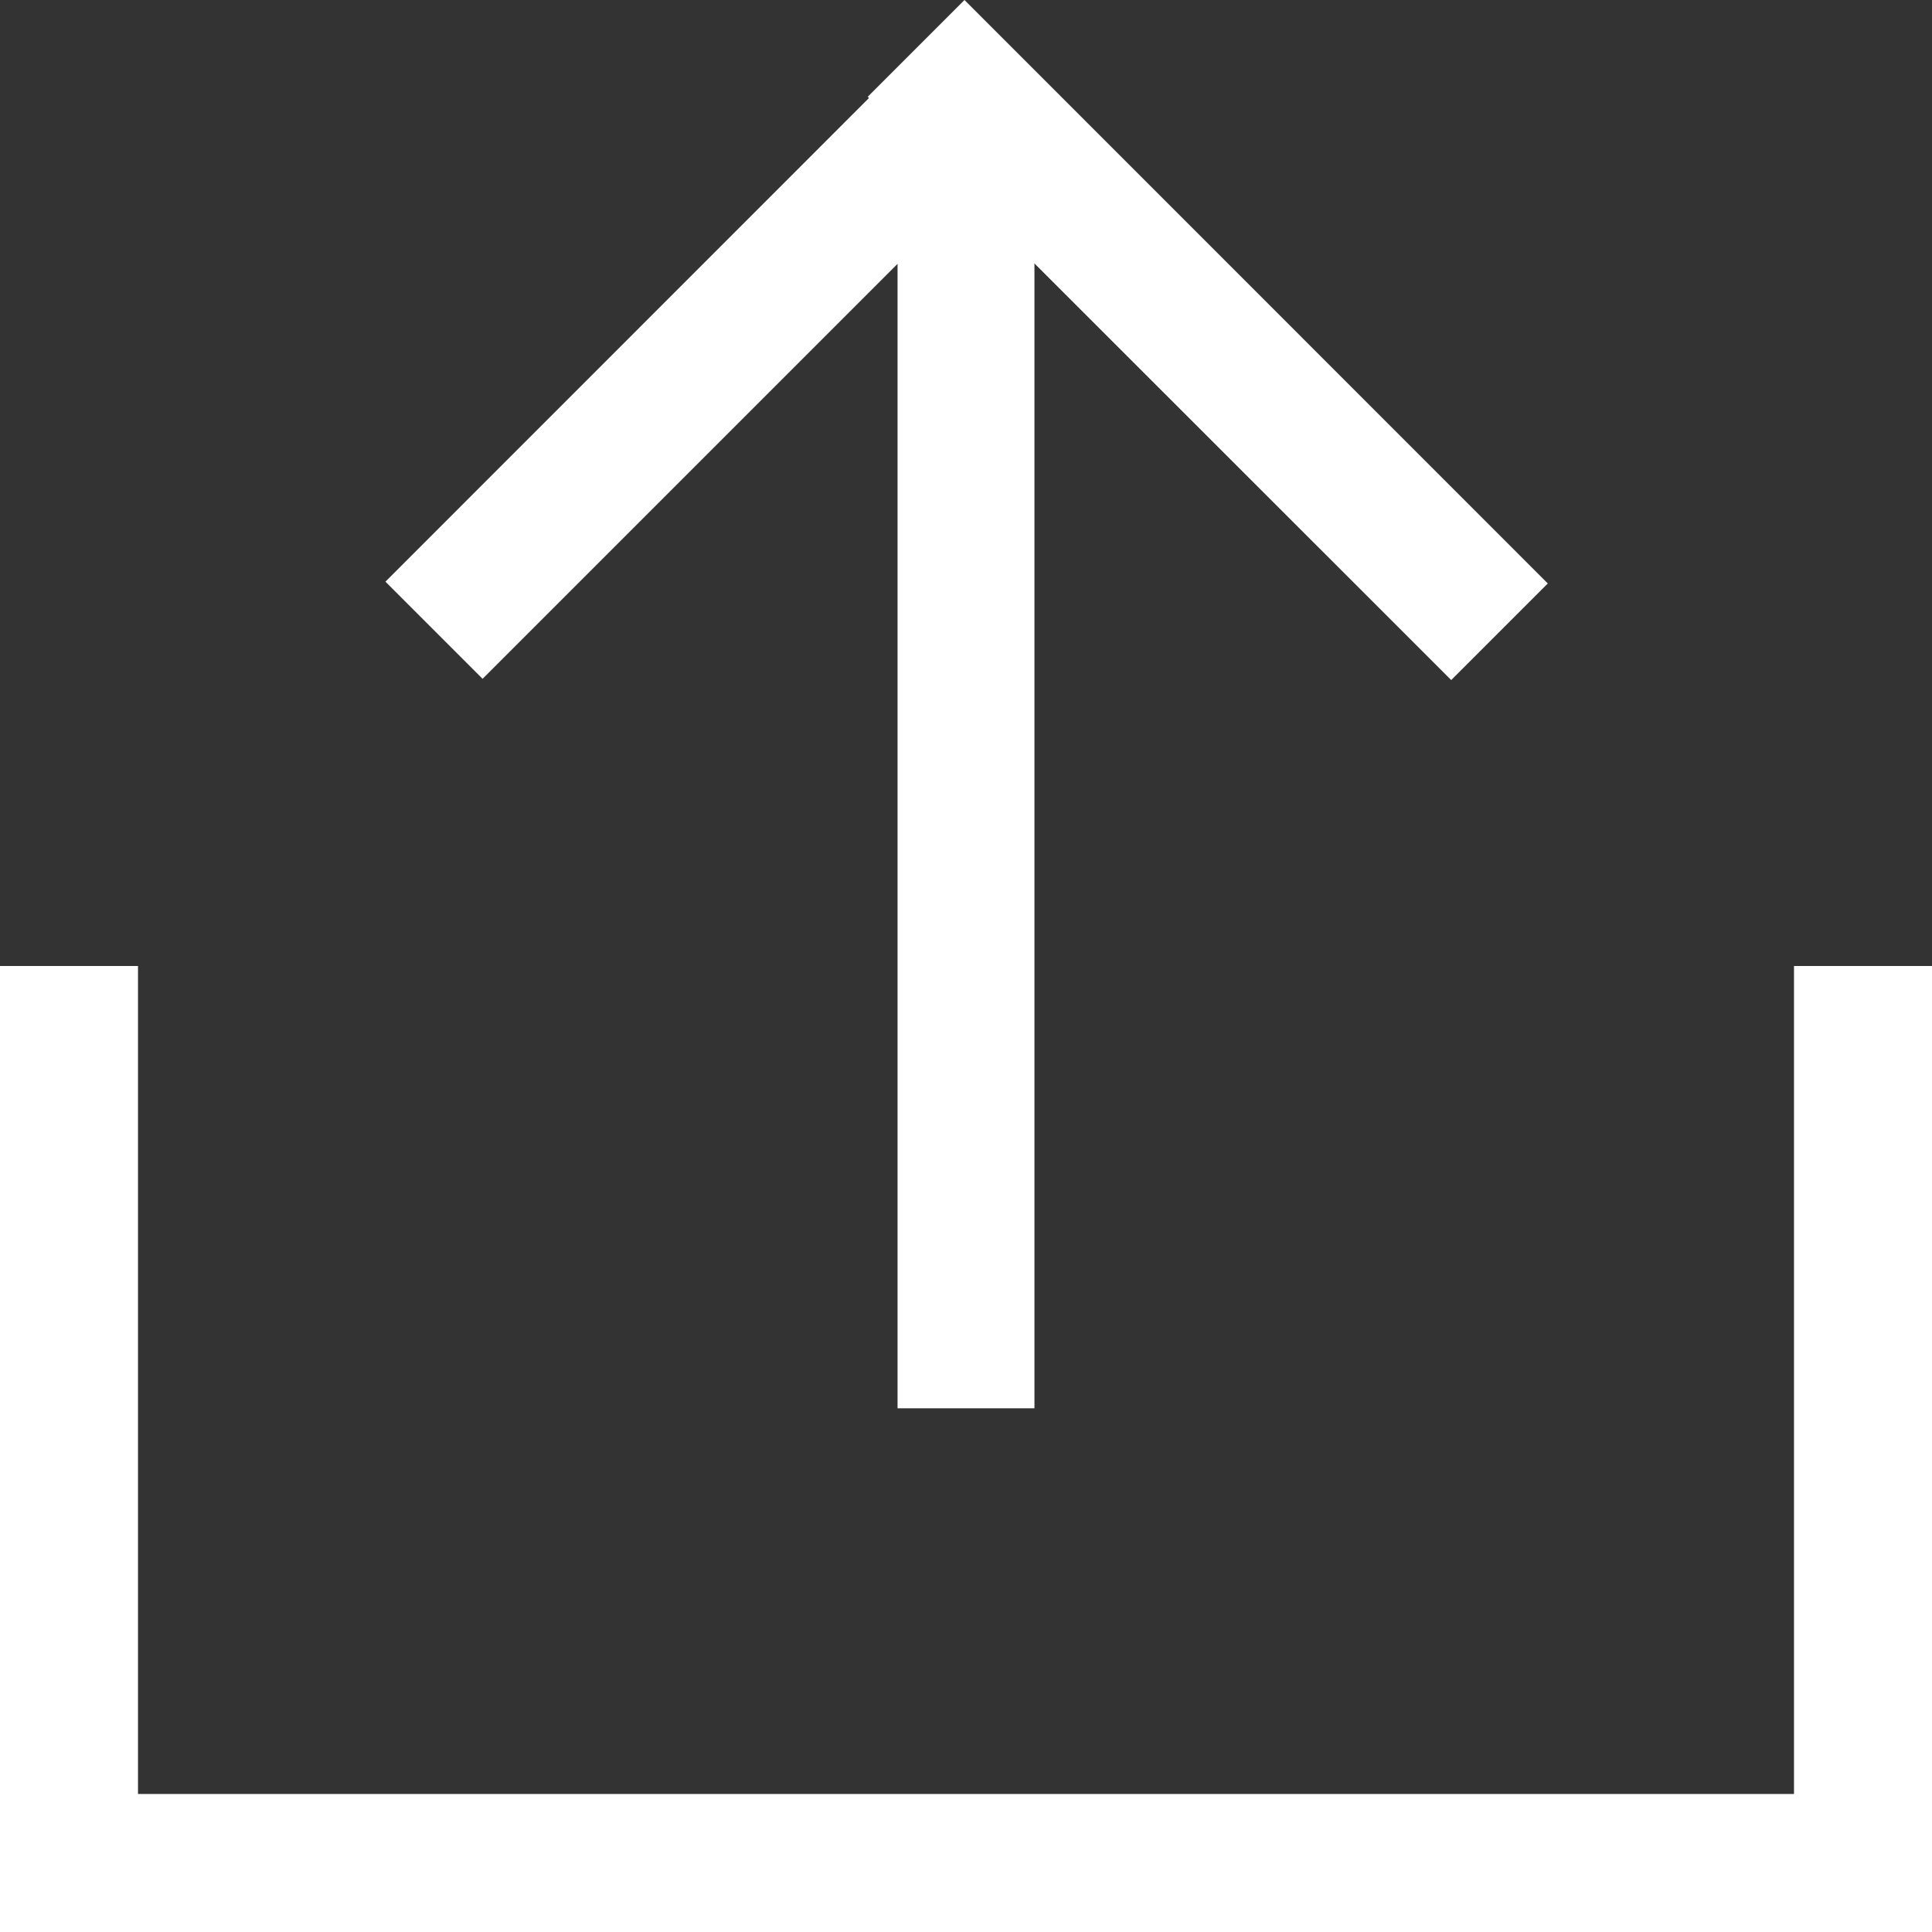 <?xml version="1.0" encoding="UTF-8"?>
<svg width="14px" height="14px" viewBox="0 0 14 14" version="1.1" xmlns="http://www.w3.org/2000/svg" xmlns:xlink="http://www.w3.org/1999/xlink">
    <rect x="0" y="0" width="14" height="14" fill="#333333" stroke="none"/>
    <!-- Generator: Sketch 52.3 (67297) - http://www.bohemiancoding.com/sketch -->
    <title>upload_hover</title>
    <desc>Created with Sketch.</desc>
    <g id="***切图" stroke="none" stroke-width="1" fill="none" fill-rule="evenodd">
        <g id="OTC" transform="translate(-146, -85)" fill="#FFFFFF">
            <path d="M146,86 L146,85 L160,85 L160,86 L160,92 L159,92 L159,86 L147,86 L147,92 L146,92 L146,86 Z M153.496,97.091 L156.516,94.072 L157.216,94.772 L152.989,99 L152.288,98.299 L152.297,98.29 L148.793,94.785 L149.497,94.081 L152.504,97.088 L152.504,88.795 L153.496,88.795 L153.496,97.091 Z" id="upload_hover" transform="translate(153, 92) scale(1, -1) translate(-153, -92) "></path>
        </g>
    </g>
</svg>